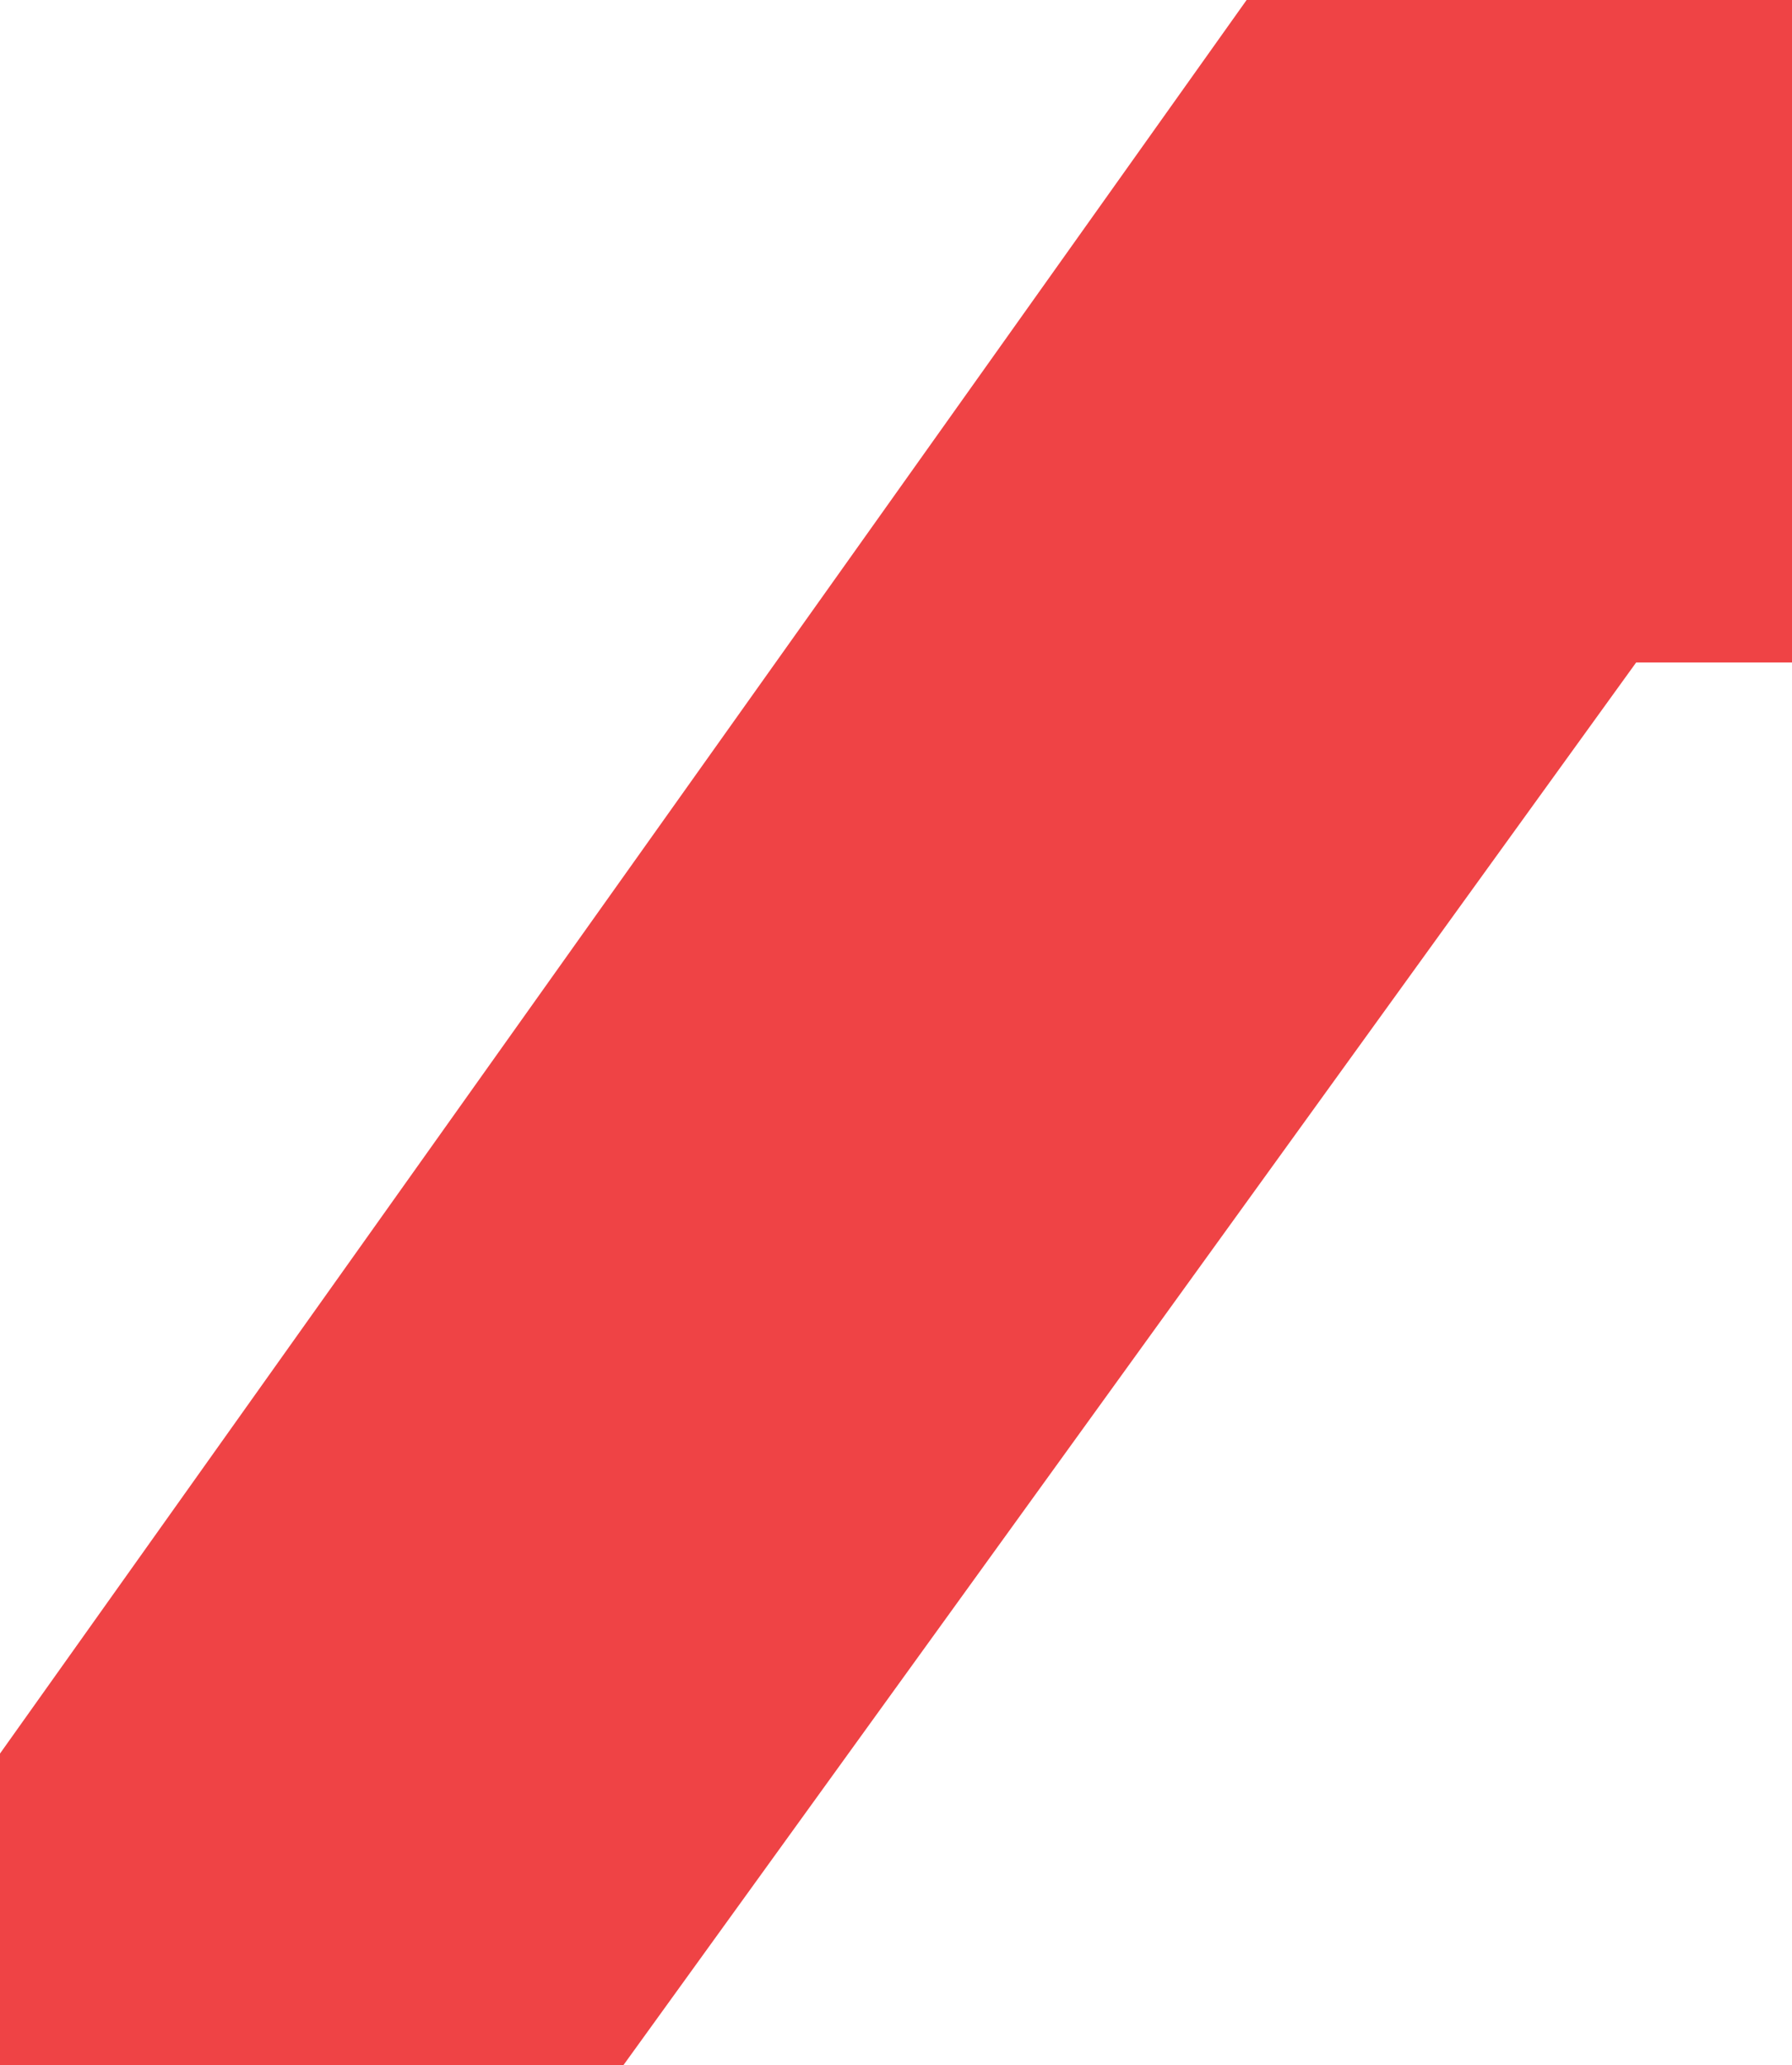 <svg width="46" height="53" viewBox="0 0 46 53" fill="none" xmlns="http://www.w3.org/2000/svg">
    <path fill-rule="evenodd" clip-rule="evenodd" d="M32 0 0 45v8h16l26-36h4V0H32z" fill="#EF4345"/>
</svg>
